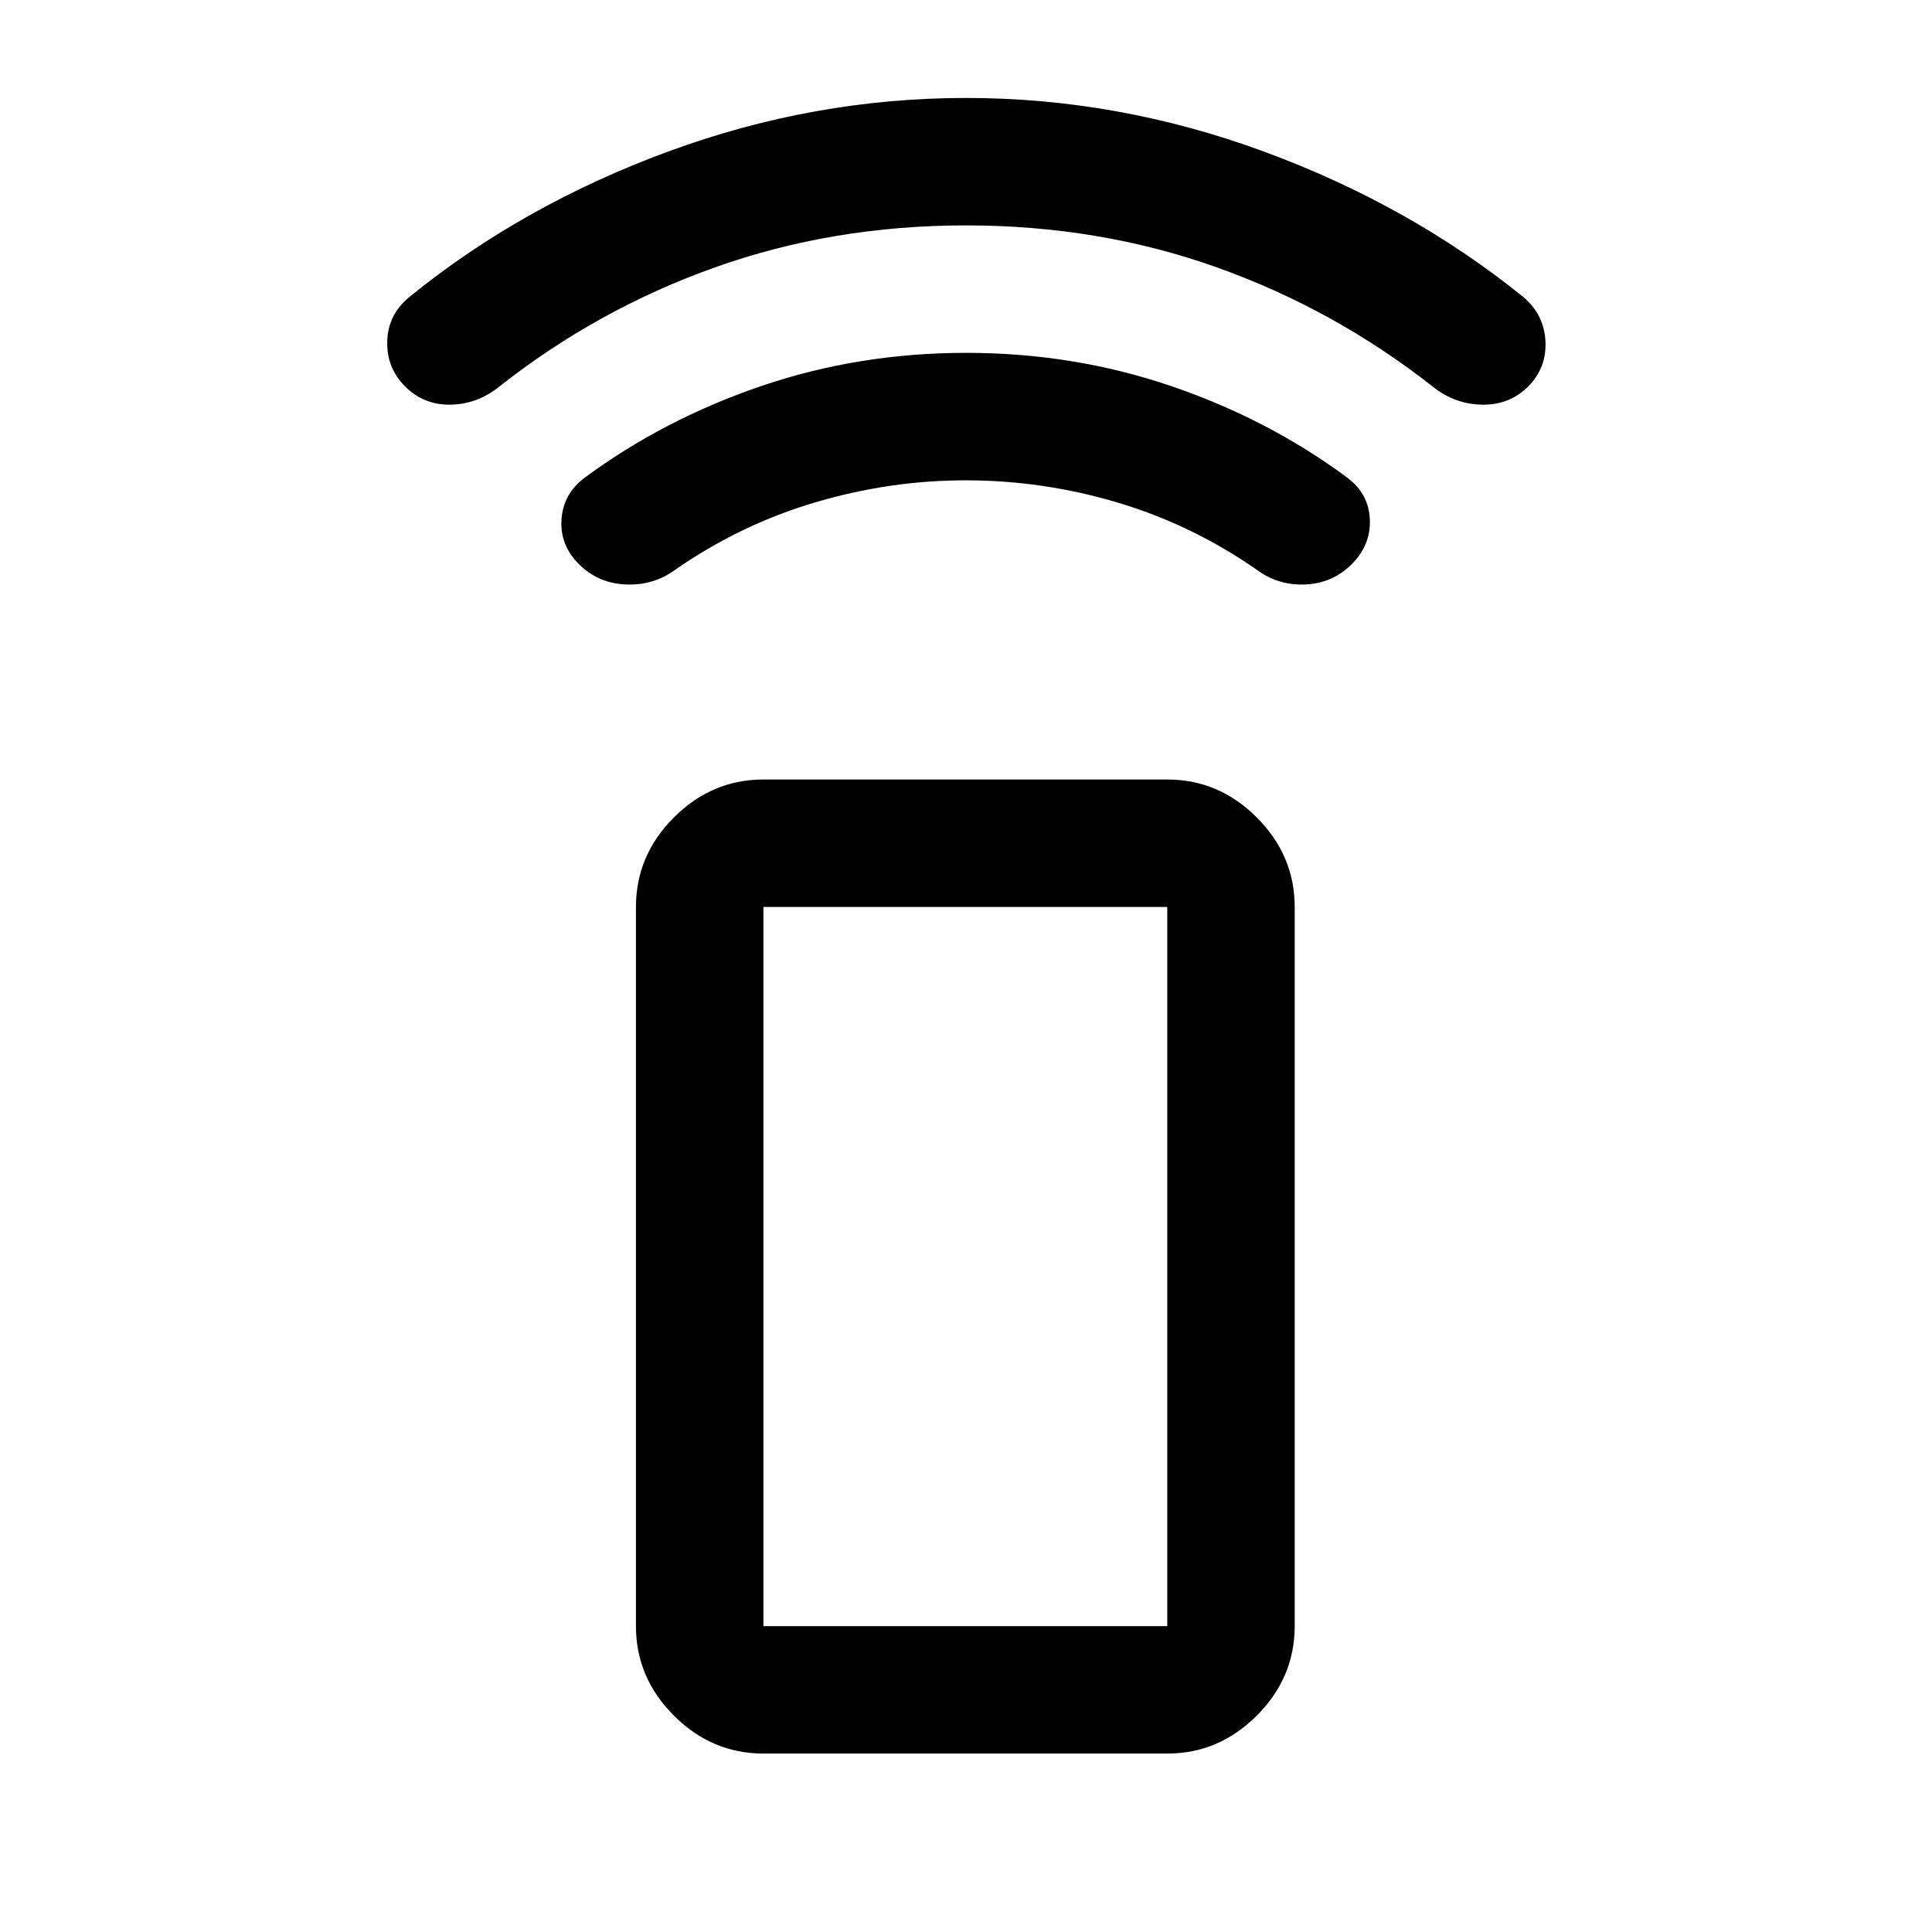 <svg xmlns="http://www.w3.org/2000/svg" height="40" viewBox="0 -960 960 960" width="40"><path d="M479.92-721.33q-37.92 0-75 11-37.09 11-69.25 33.33-10.87 8-24.68 7.42-13.82-.59-23.32-10.09T279-701.83q.83-12.67 11.33-20.67 39.48-29.17 87.91-45.67t101.83-16.5q53.39 0 101.83 16.5 48.43 16.5 87.77 45.67 10.5 8 11 20.67.5 12.66-9 22.16t-23.09 10.09Q635-669 624.33-677q-32.16-22.33-69.16-33.33t-75.25-11Zm.06-126.67q-66.19 0-124.73 20.86-58.54 20.86-107.25 59.31-10.83 8.66-24.08 8.91-13.25.25-22.62-9.03-9.3-9.28-8.88-22.58.41-13.3 11.08-21.97 56-45.5 128.42-72.17 72.41-26.66 148.08-26.66 75.67 0 148.08 26.66Q700.5-858 756.83-812.5q10.34 8.67 11.09 21.86t-8.56 22.69q-9.36 9.28-22.94 9.03-13.59-.25-24.42-8.91-48.87-38.44-107.35-59.31Q546.17-848 479.98-848ZM379.33-88.67q-25.62 0-44.48-18.85Q316-126.37 316-152v-357.33q0-25.63 18.85-44.48 18.86-18.86 44.48-18.86H580q25.63 0 44.48 18.86 18.85 18.85 18.85 44.48V-152q0 25.63-18.85 44.48Q605.63-88.67 580-88.67H379.33ZM580-152v-357.33H379.33V-152H580Zm0 0H379.33 580Z"/></svg>